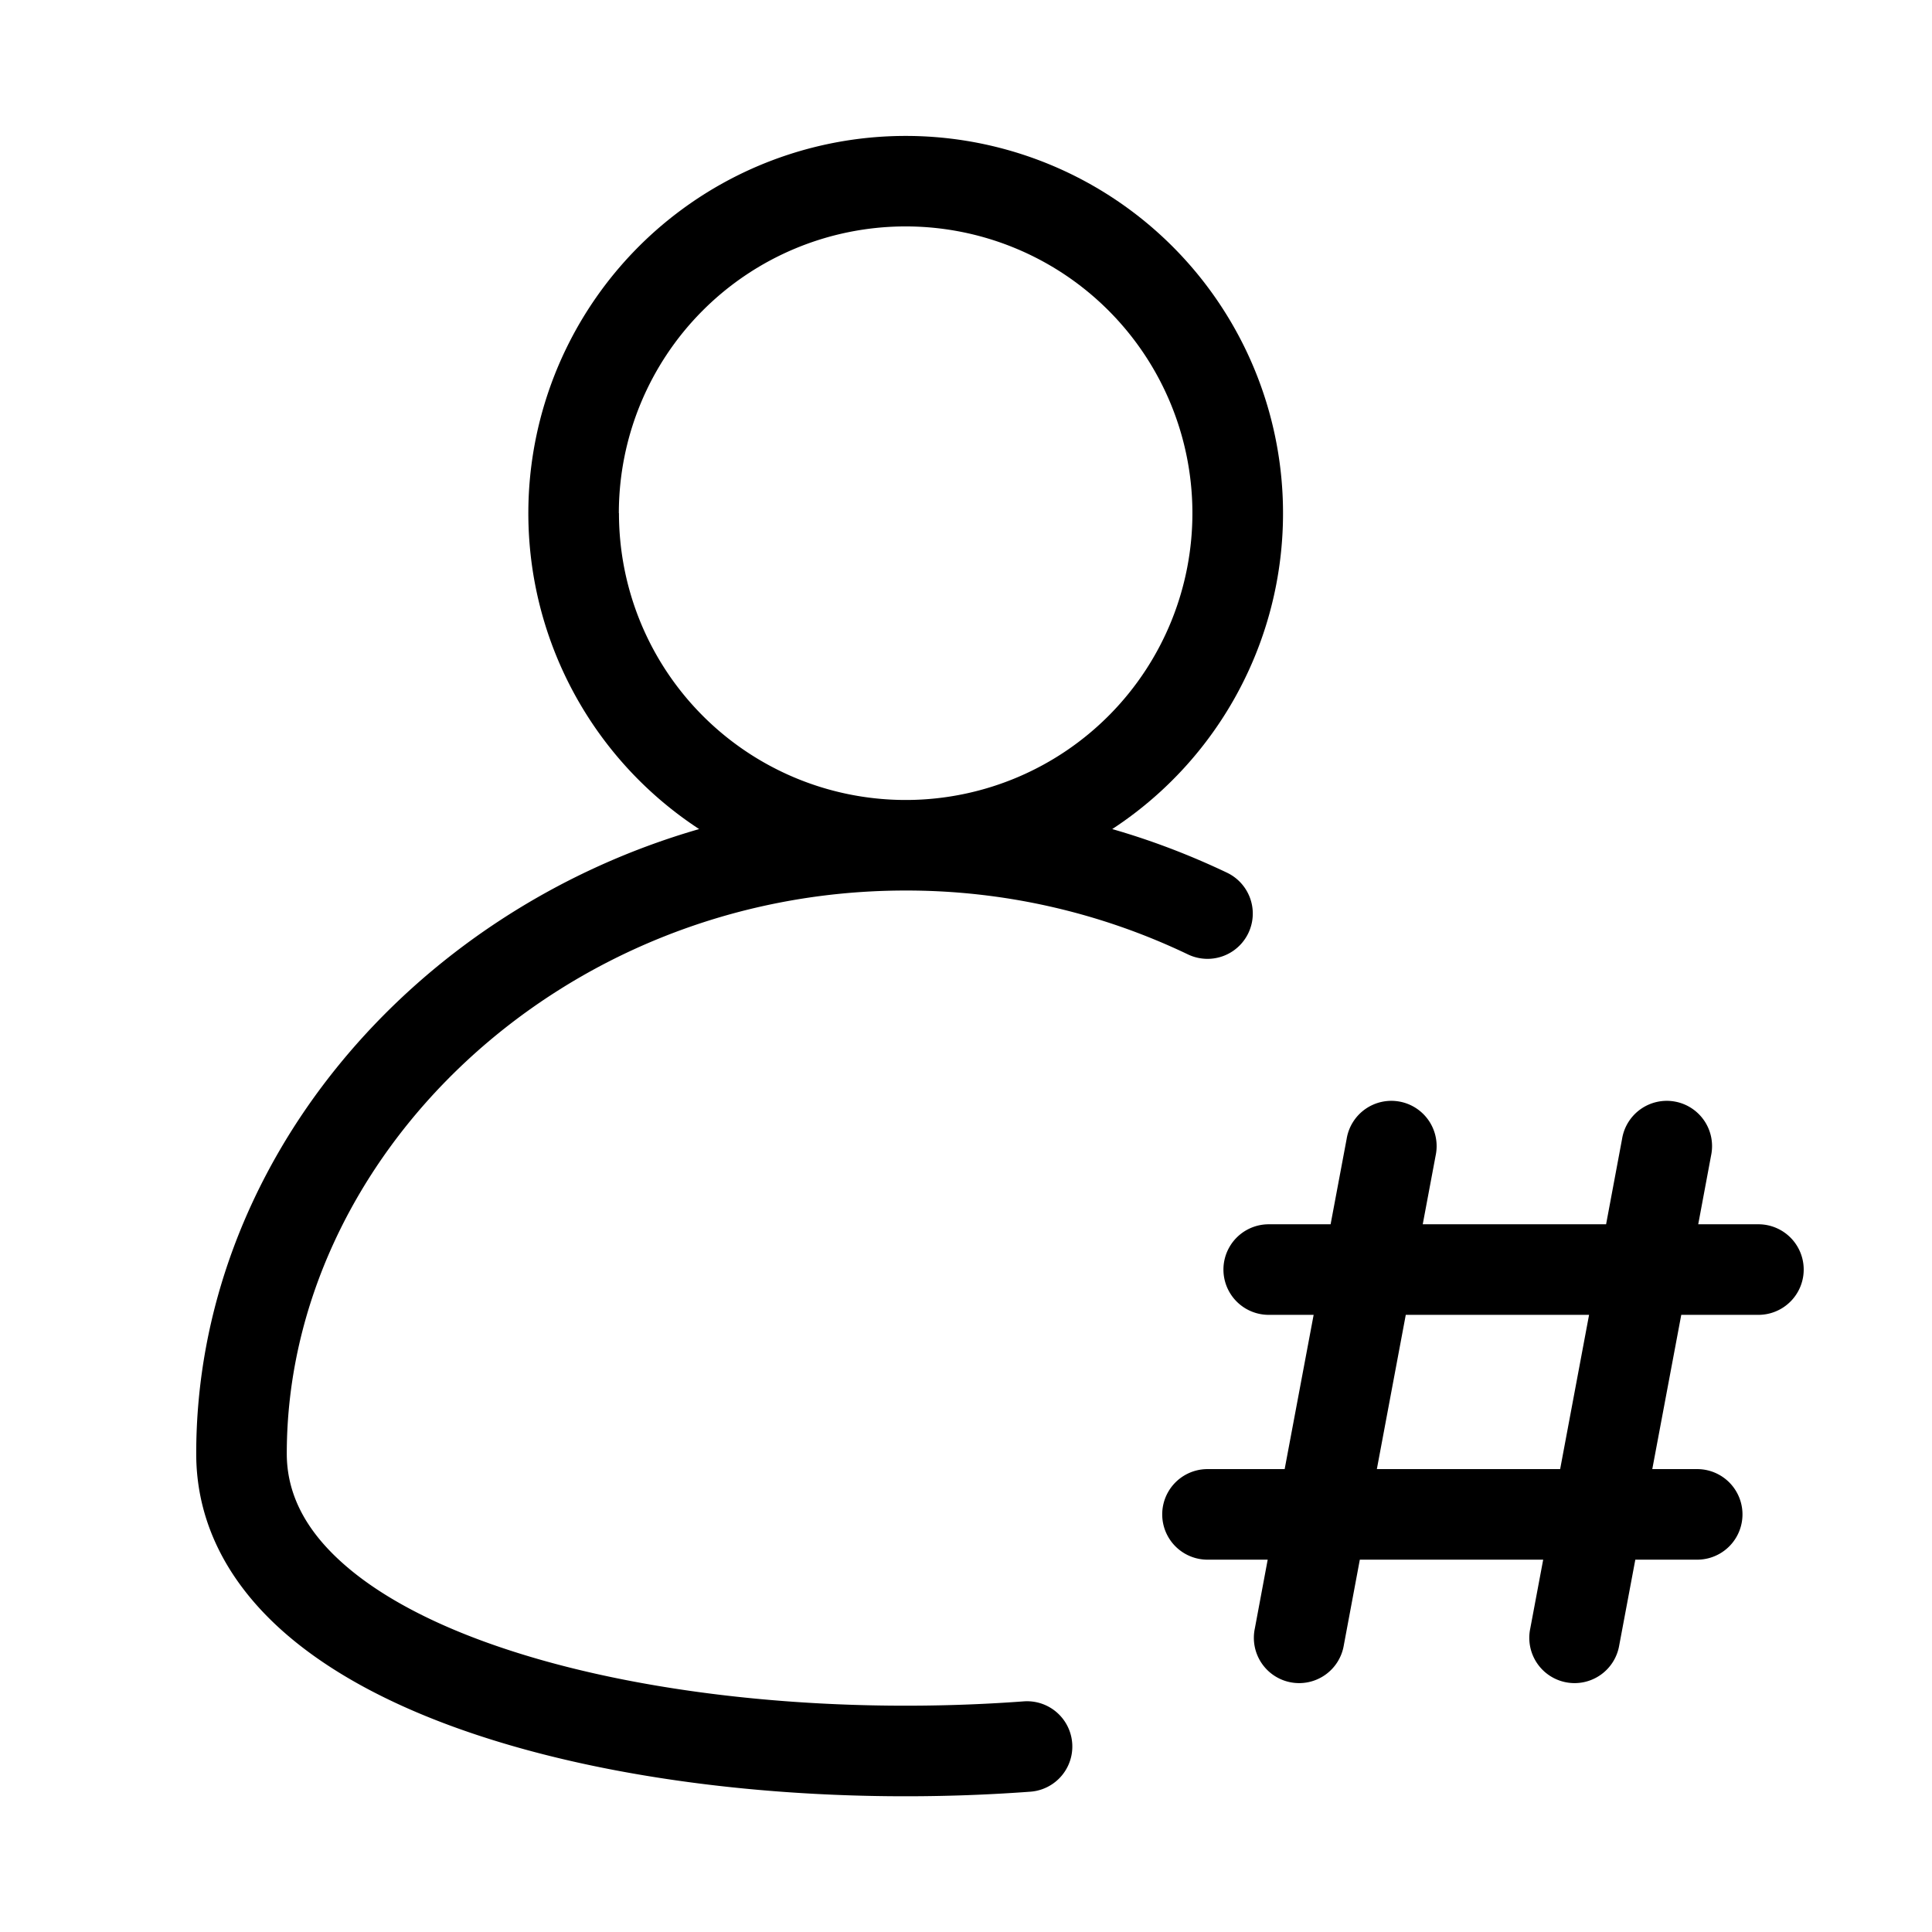 <svg xmlns="http://www.w3.org/2000/svg" width="32" height="32" viewBox="0 0 32 32"><path d="M11.58 13.732a6.25 6.25 0 1 1 6.842 0c.651.187 1.287.43 1.902.723a.75.75 0 0 1-.648 1.353 10.792 10.792 0 0 0-4.675-1.058h-.044c-5.695.022-10.207 4.422-10.207 9.326 0 .657.3 1.258.927 1.816.639.57 1.588 1.062 2.78 1.448 2.378.772 5.53 1.06 8.498.84a.75.75 0 0 1 .112 1.496c-3.113.231-6.467-.063-9.073-.909-1.302-.422-2.464-.997-3.315-1.754-.863-.768-1.429-1.751-1.429-2.937 0-4.77 3.535-8.961 8.33-10.344ZM10.252 8.5a4.75 4.75 0 0 0 4.71 4.75H15.045A4.75 4.75 0 1 0 10.25 8.5ZM23.779 19.138a.75.75 0 1 0-1.474-.276l-.266 1.416h-1.025a.75.75 0 0 0 0 1.5h.744l-.48 2.555H20a.75.75 0 0 0 0 1.5h.997l-.213 1.14a.75.75 0 1 0 1.474.276l.265-1.416h3.037l-.214 1.14a.75.75 0 1 0 1.474.276l.266-1.416h1.025a.75.75 0 0 0 0-1.5h-.744l.48-2.555h1.278a.75.75 0 0 0 0-1.5h-.997l.213-1.14a.75.75 0 1 0-1.474-.276l-.265 1.416h-3.037l.214-1.14Zm2.062 5.195h-3.036l.479-2.555h3.036l-.479 2.555Z"/></svg>
